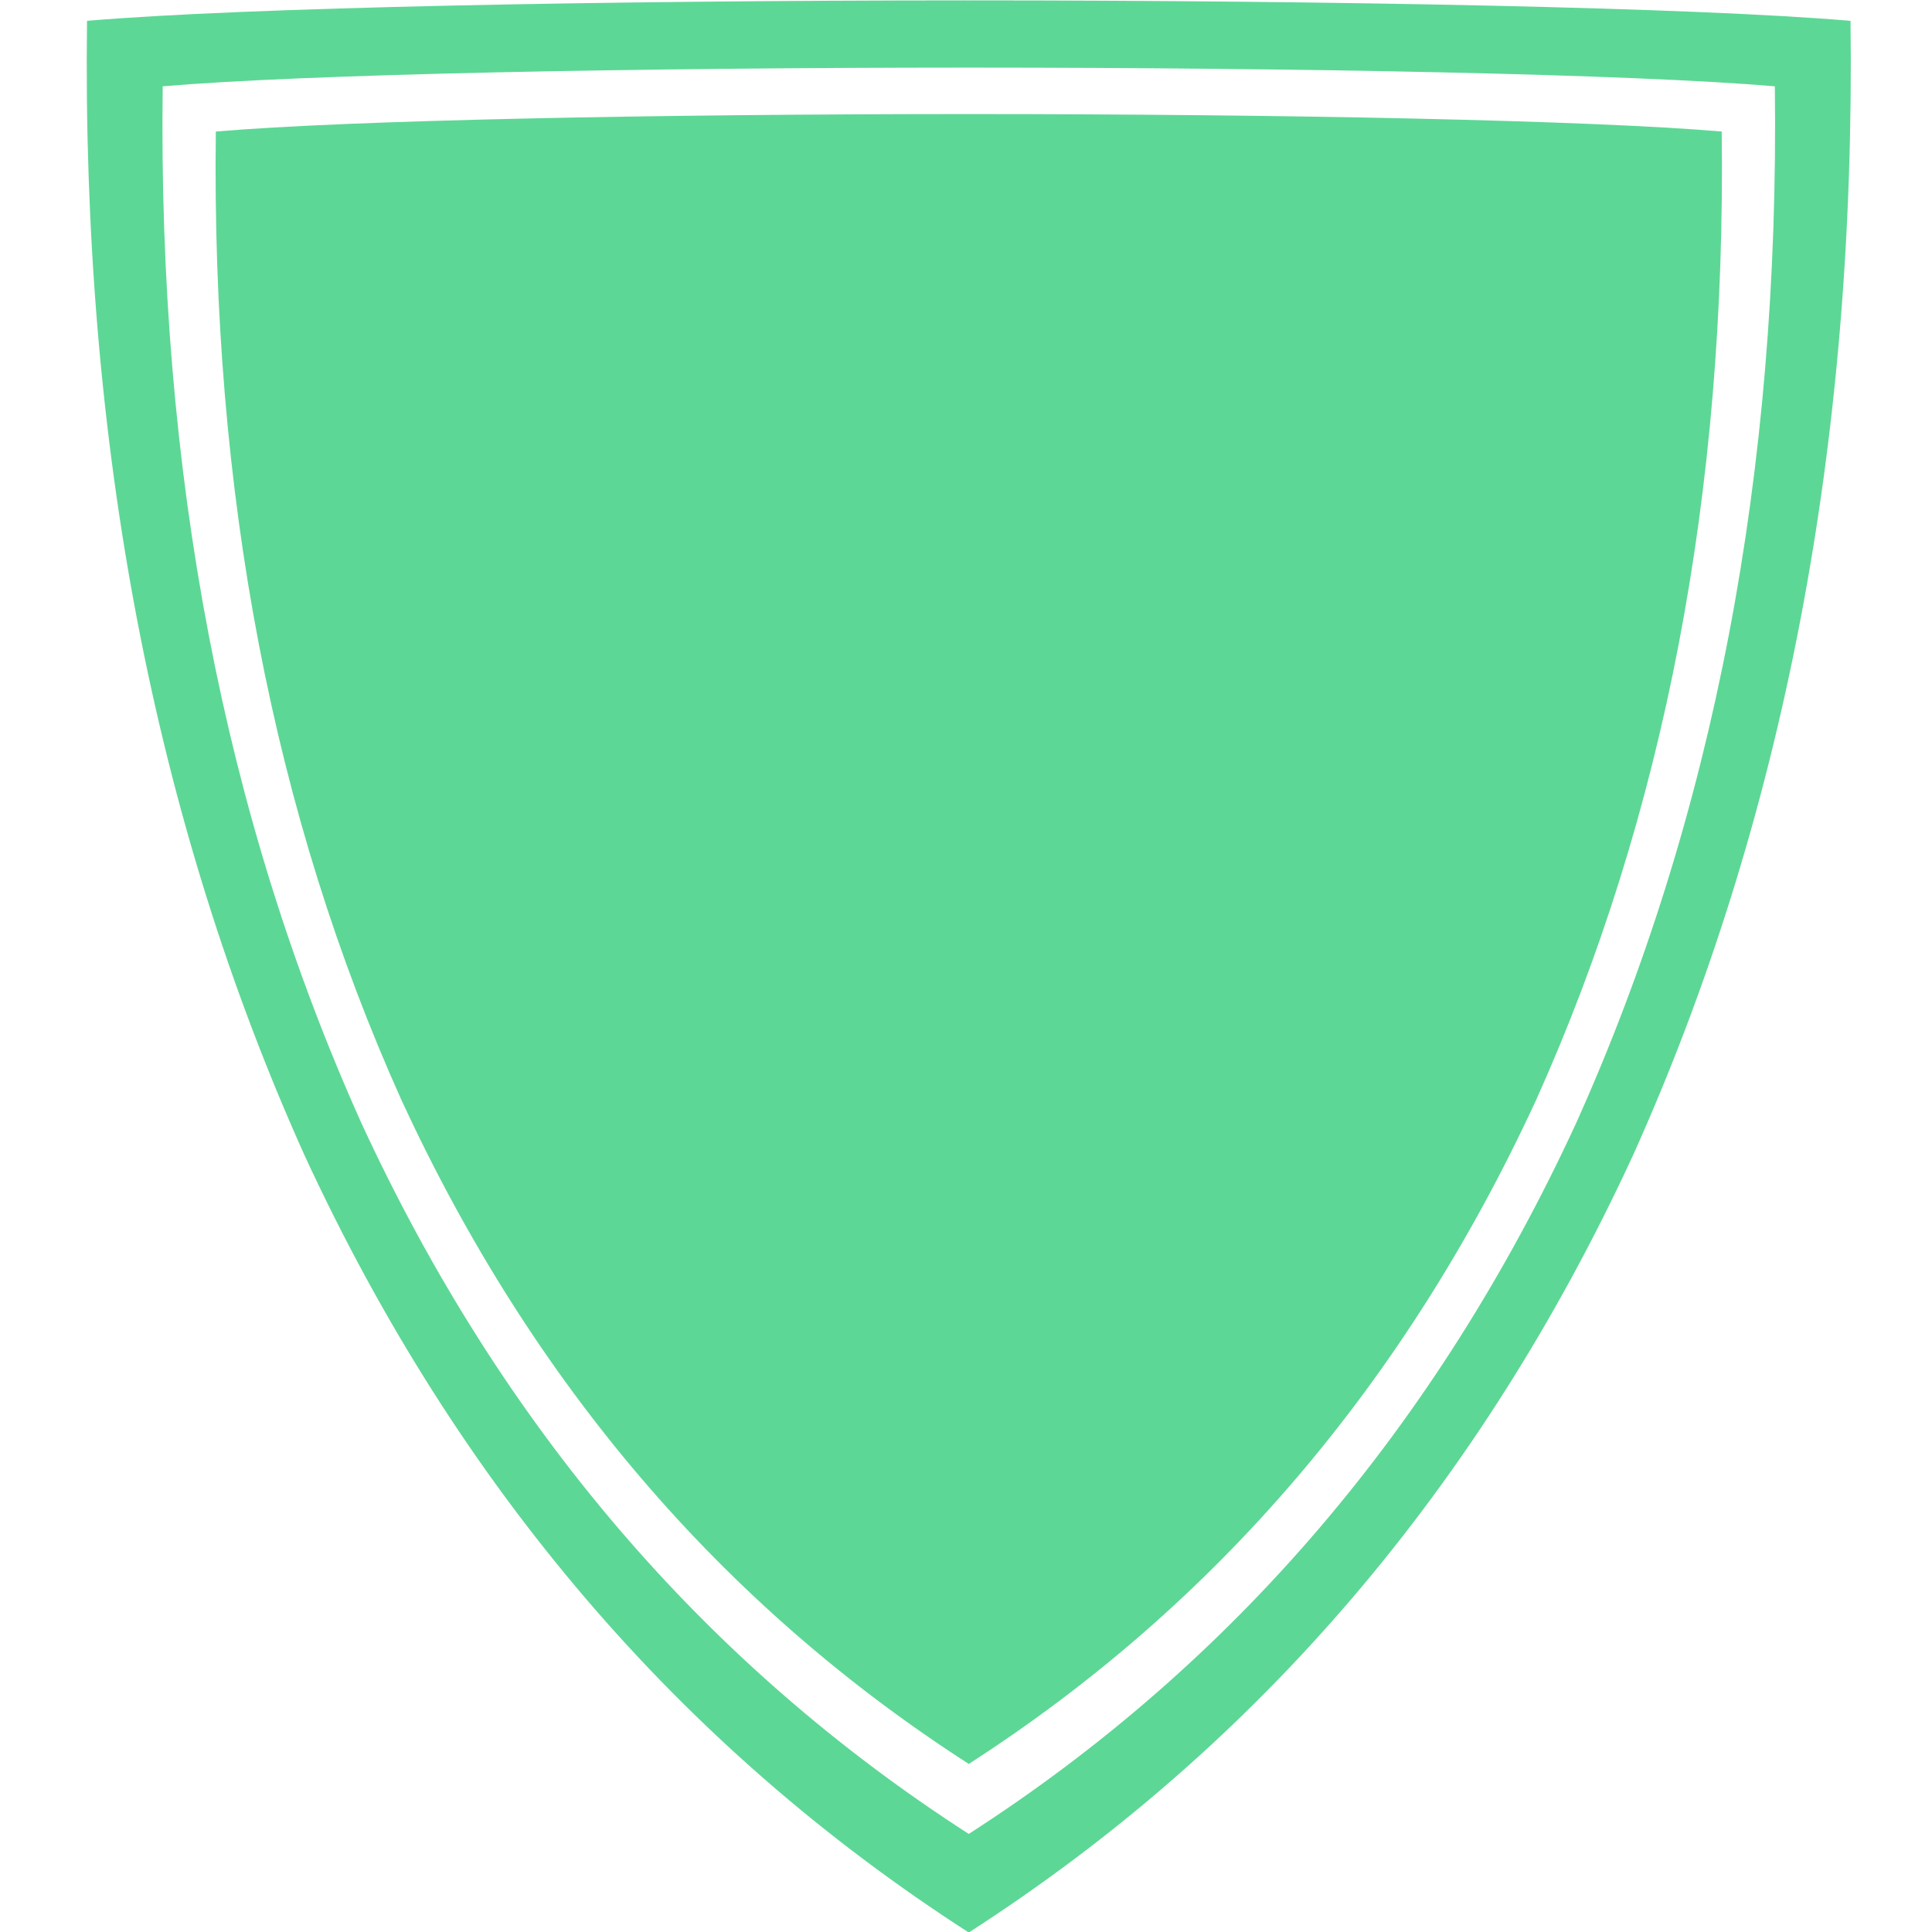 <?xml version="1.0" encoding="UTF-8" standalone="no"?>
<!-- Created with Inkscape (http://www.inkscape.org/) -->

<svg
   width="512"
   height="512"
   viewBox="0 0 135.467 135.467"
   version="1.1"
   id="svg1"
   xml:space="preserve"
   inkscape:version="1.3 (0e150ed6c4, 2023-07-21)"
   sodipodi:docname="KWD_AIAF_SPEL_Necromancy_ReduceDamage.svg"
   xmlns:inkscape="http://www.inkscape.org/namespaces/inkscape"
   xmlns:sodipodi="http://sodipodi.sourceforge.net/DTD/sodipodi-0.dtd"
   xmlns="http://www.w3.org/2000/svg"
   xmlns:svg="http://www.w3.org/2000/svg"><sodipodi:namedview
     id="namedview1"
     pagecolor="#ffffff"
     bordercolor="#000000"
     borderopacity="0.25"
     inkscape:showpageshadow="2"
     inkscape:pageopacity="0.0"
     inkscape:pagecheckerboard="0"
     inkscape:deskcolor="#d1d1d1"
     inkscape:document-units="px"
     showgrid="true"
     inkscape:zoom="0.74920735"
     inkscape:cx="278.96149"
     inkscape:cy="358.37876"
     inkscape:window-width="1920"
     inkscape:window-height="1017"
     inkscape:window-x="1042"
     inkscape:window-y="276"
     inkscape:window-maximized="1"
     inkscape:current-layer="svg1"><inkscape:grid
       id="grid3"
       units="px"
       originx="0"
       originy="0"
       spacingx="0.265"
       spacingy="0.265"
       empcolor="#0099e5"
       empopacity="0.302"
       color="#0099e5"
       opacity="0.149"
       empspacing="5"
       dotted="false"
       gridanglex="30"
       gridanglez="30"
       visible="true" /></sodipodi:namedview><defs
     id="defs1" /><g
     transform="matrix(1.616,0,0,1.569,-604.745,-366.631)"
     id="g2-2"
     style="display:inline;fill:#5dd795"><path
       id="path296"
       style="display:inline;fill:#5dd795;stroke-width:0.851"
       d="m 416.086,233.689 c -15.654,0.005 -31.252,0.315 -38.087,0.914 -0.232,18.866 2.913,35.765 9.436,50.695 6.625,14.774 16.242,26.397 28.823,34.737 12.581,-8.34 22.198,-19.963 28.823,-34.737 6.523,-14.93 9.668,-31.829 9.436,-50.695 -6.836,-0.6 -22.433,-0.91 -38.087,-0.914 -0.058,-2e-5 -0.114,8.4e-4 -0.171,8.3e-4 -0.058,1e-5 -0.114,-8.4e-4 -0.171,-8.3e-4 z m 0.015,3.004 c 0.053,-1e-5 0.104,8.4e-4 0.157,8.3e-4 0.053,1e-5 0.104,-8.6e-4 0.157,-8.3e-4 14.311,0.004 28.569,0.288 34.818,0.836 0.212,17.246 -2.663,32.695 -8.626,46.344 -6.056,13.506 -14.848,24.132 -26.349,31.756 -11.501,-7.624 -20.293,-18.249 -26.349,-31.756 -5.963,-13.649 -8.838,-29.097 -8.626,-46.344 6.249,-0.548 20.507,-0.831 34.818,-0.836 z" /><path
       id="path1-7"
       style="display:inline;fill:#5dd795;stroke-width:0.727"
       d="m 416.111,238.769 c -13.367,0.004 -26.686,0.269 -32.523,0.781 -0.198,16.11 2.487,30.54 8.057,43.289 5.657,12.616 13.87,22.541 24.613,29.662 10.743,-7.121 18.955,-17.046 24.613,-29.662 5.57,-12.749 8.255,-27.179 8.057,-43.289 -5.837,-0.512 -19.156,-0.777 -32.523,-0.781 -0.049,-2e-5 -0.097,7.4e-4 -0.146,7.3e-4 -0.049,1e-5 -0.097,-7.4e-4 -0.146,-7.3e-4 z" /></g></svg>

